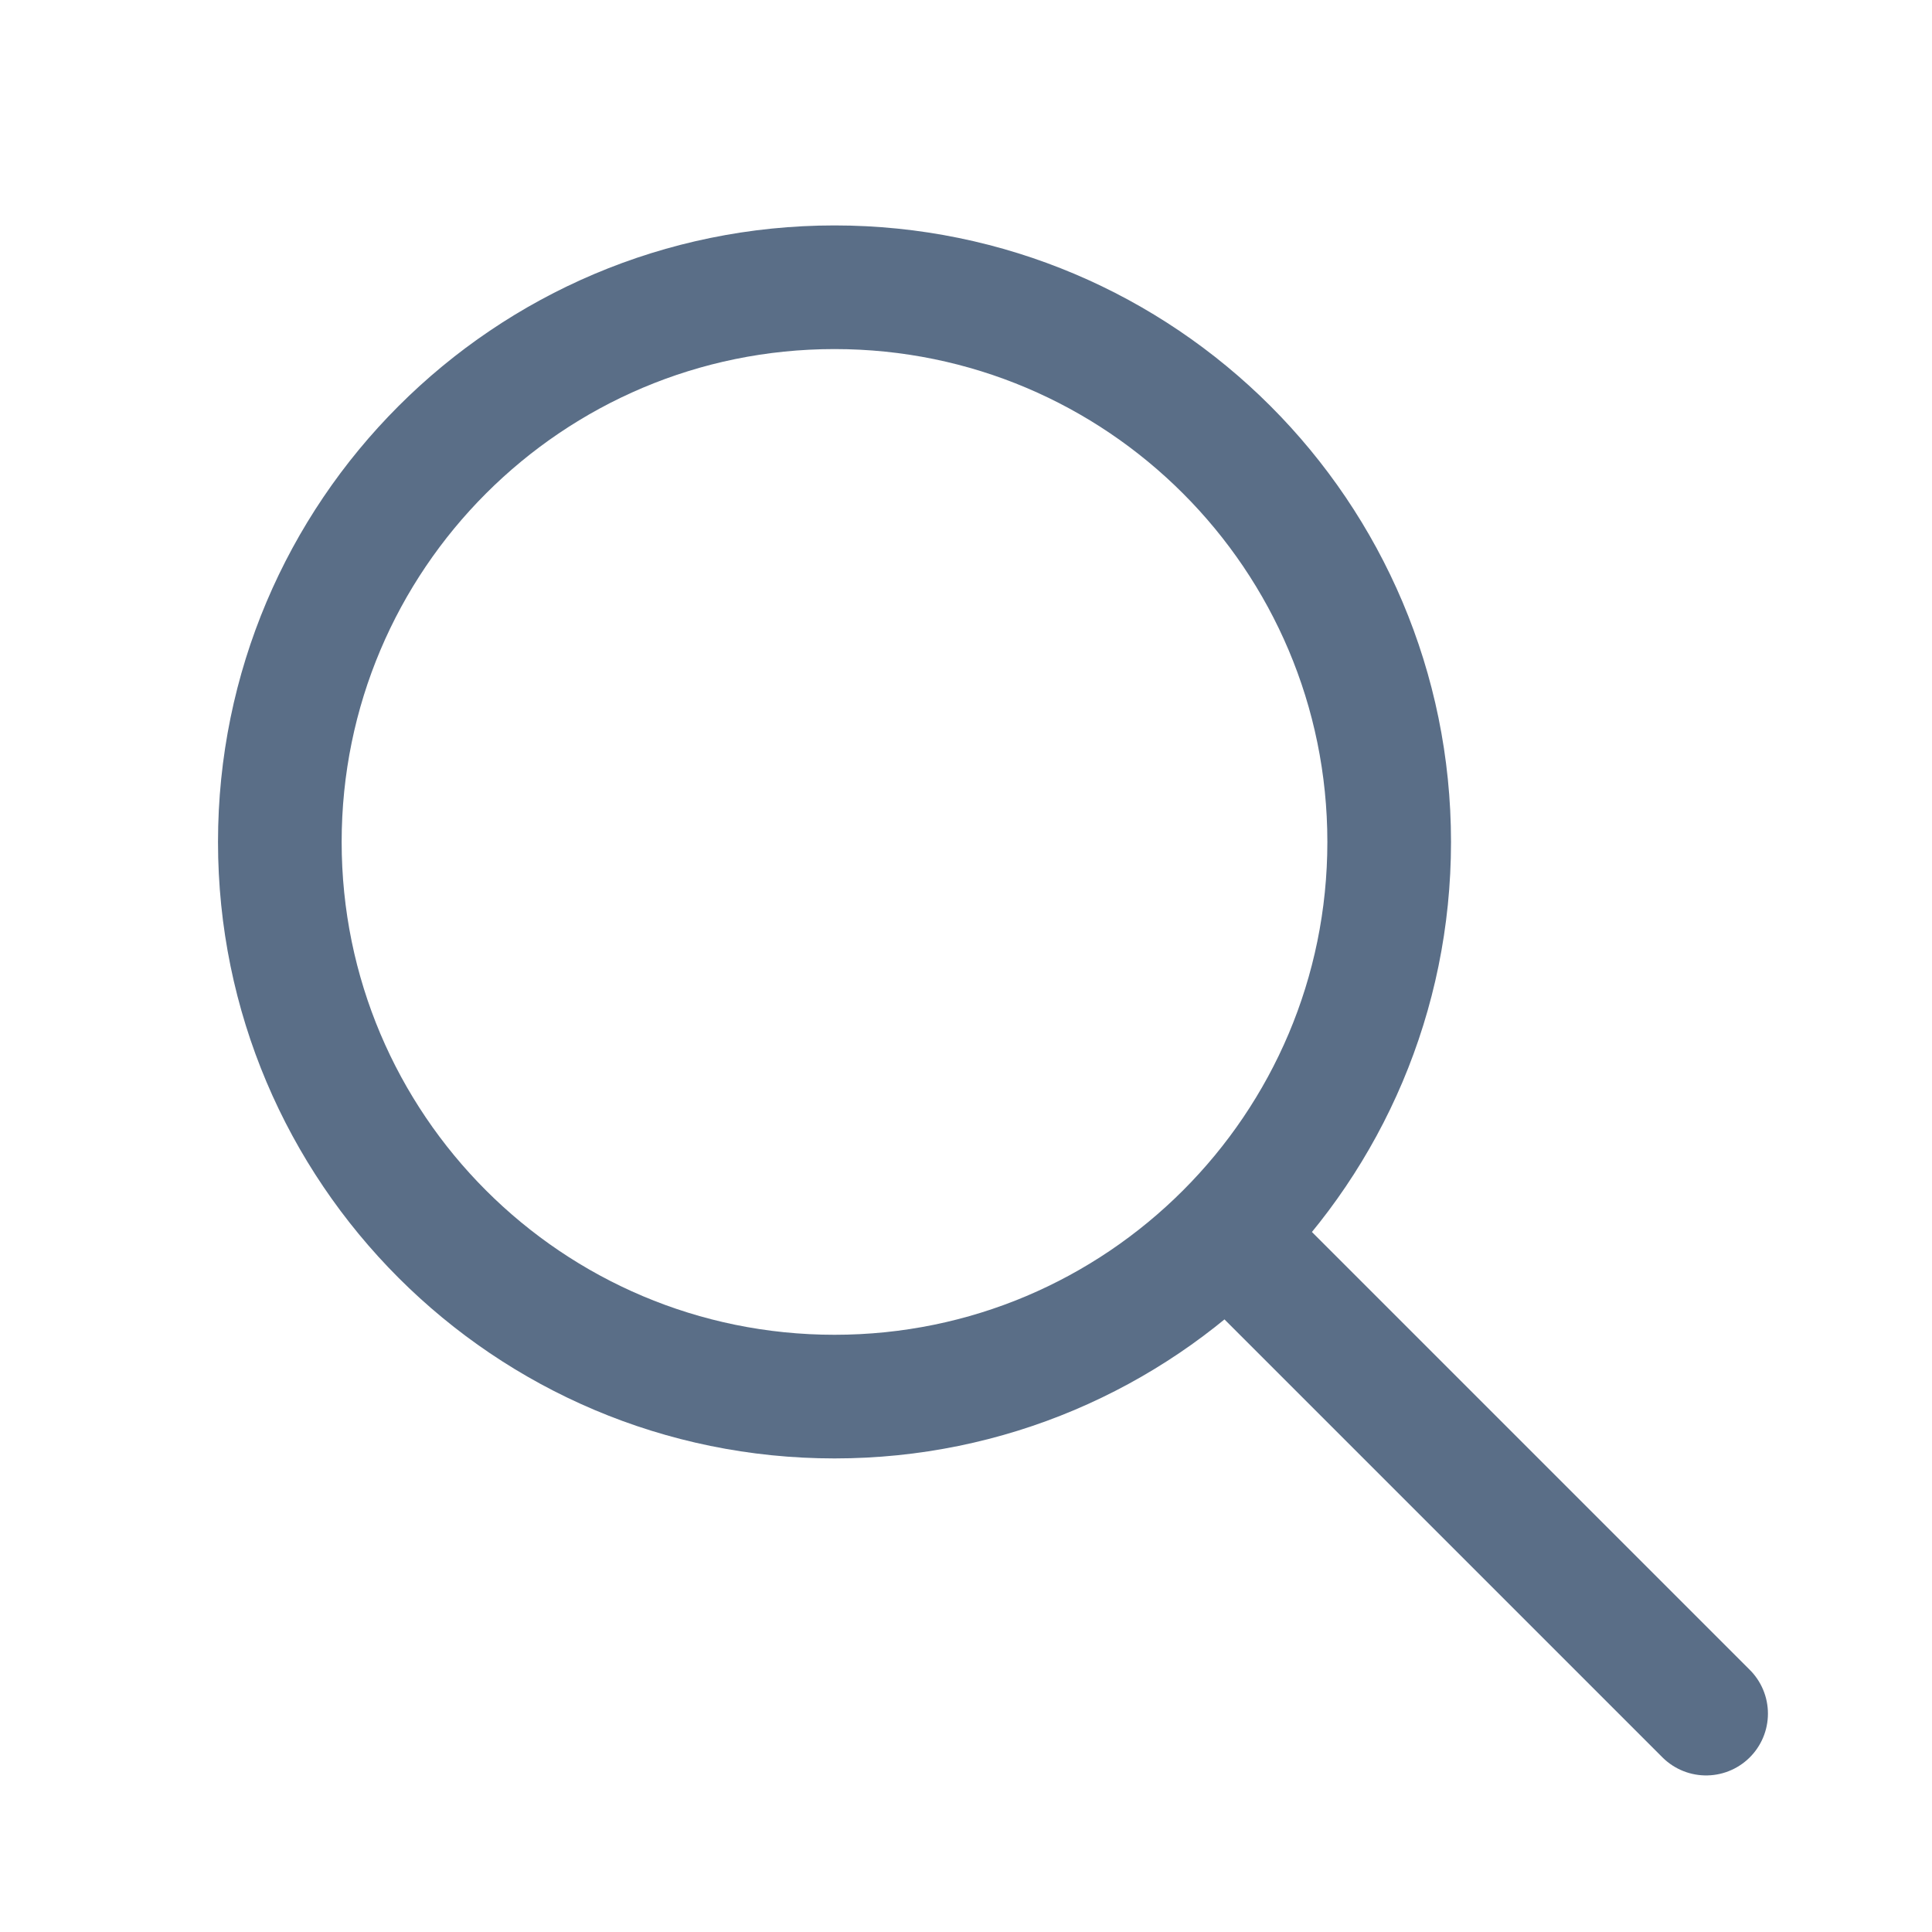 <svg width="25" height="25" viewBox="0 0 25 25" fill="none" xmlns="http://www.w3.org/2000/svg">
<path d="M22.077 22.174L15.925 16.022M17.976 10.895C17.976 14.859 14.762 18.072 10.799 18.072C6.835 18.072 3.621 14.859 3.621 10.895C3.621 6.931 6.835 3.717 10.799 3.717C14.762 3.717 17.976 6.931 17.976 10.895Z" stroke="#5A6E87" stroke-width="1.6" stroke-linecap="round" stroke-linejoin="round"/>
</svg>
